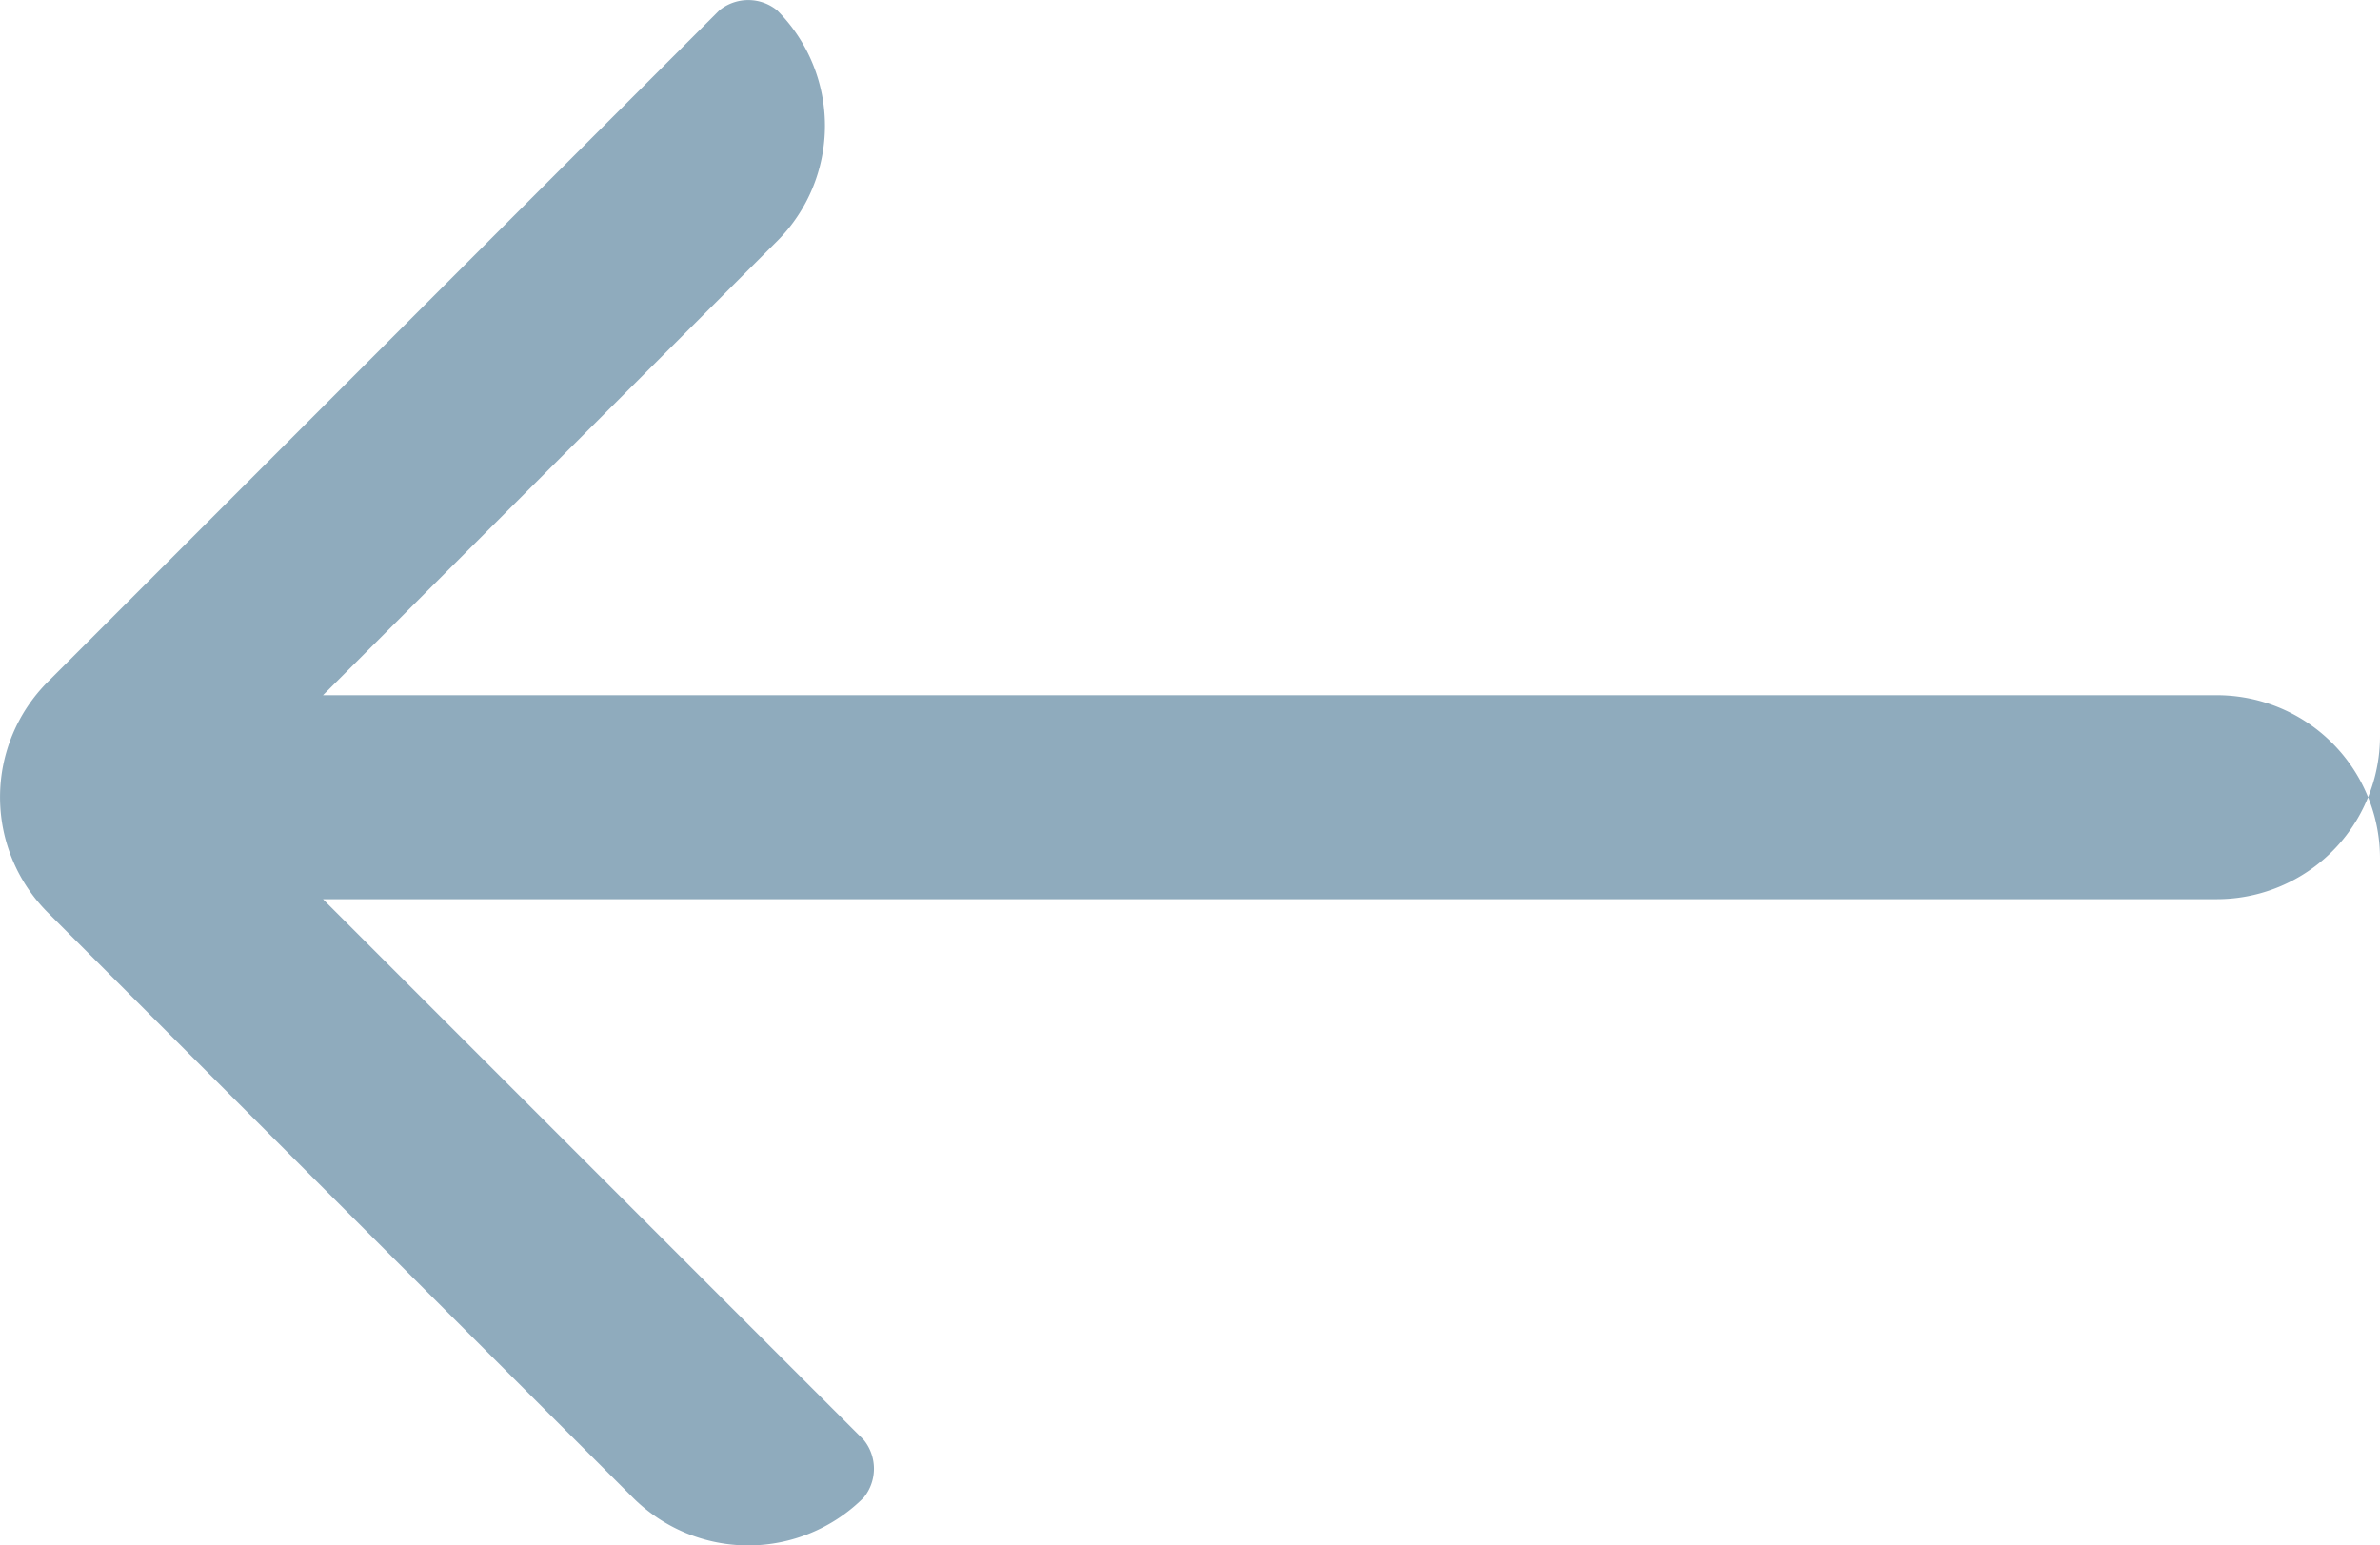 <svg xmlns="http://www.w3.org/2000/svg" width="29.172" height="18.943" viewBox="0 0 29.172 18.943">
  <path id="left" d="M29.172,10.232a2,2,0,0,0-2-2H3.959L9.526,2.665a2,2,0,0,0,0-2.828h0a.561.561,0,0,0-.709,0L.586,8.068a2,2,0,0,0,0,2.828l7.172,7.172a2,2,0,0,0,2.828,0h0a.561.561,0,0,0,0-.709L3.959,10.732H27.172a2,2,0,0,0,2-2Z" transform="translate(0 0.29)" fill="#8fabbd"/>
</svg>
